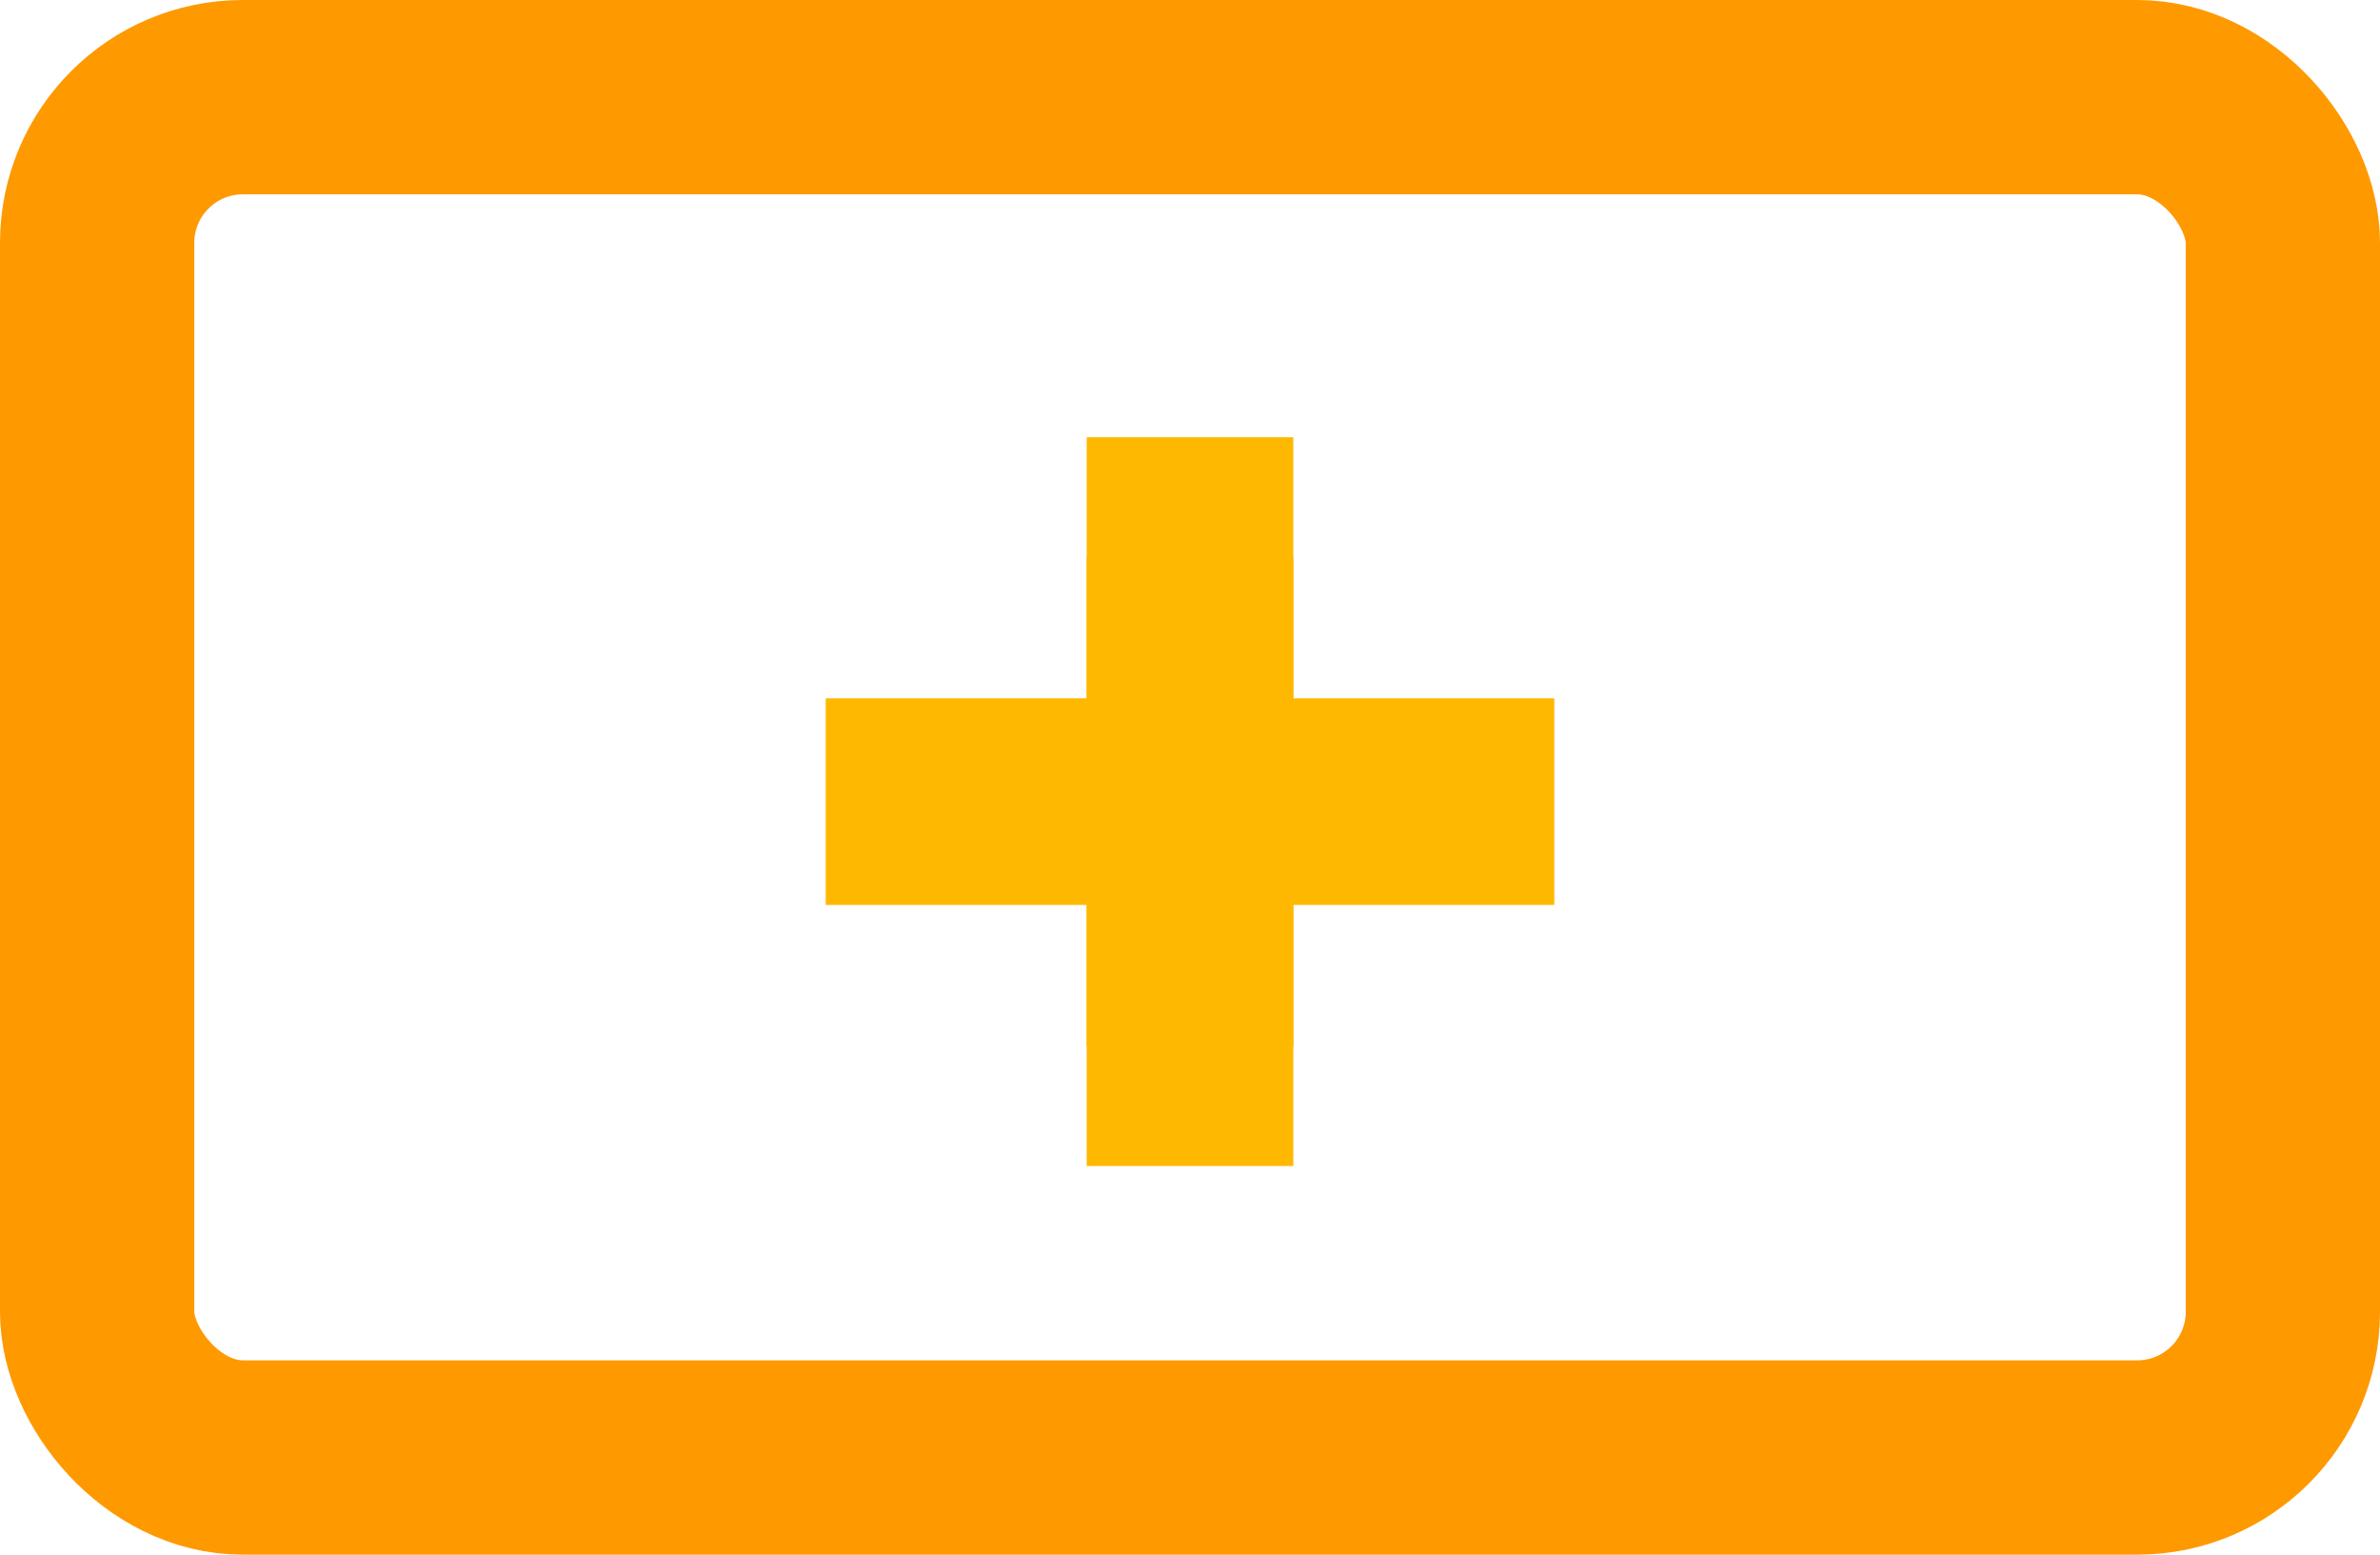 <svg width="49" height="32" viewBox="0 0 49 32" fill="none" xmlns="http://www.w3.org/2000/svg">
<rect x="2" y="2" width="45" height="28" rx="3" stroke="#FF9900" stroke-width="4"/>
<rect x="22.373" y="9" width="4.254" height="15" fill="#FFB800"/>
<rect x="32" y="14.373" width="4.254" height="15" transform="rotate(90 32 14.373)" fill="#FFB800"/>
<rect x="26.627" y="11.463" width="10.075" height="4.254" transform="rotate(90 26.627 11.463)" fill="#FFB800"/>
</svg>
